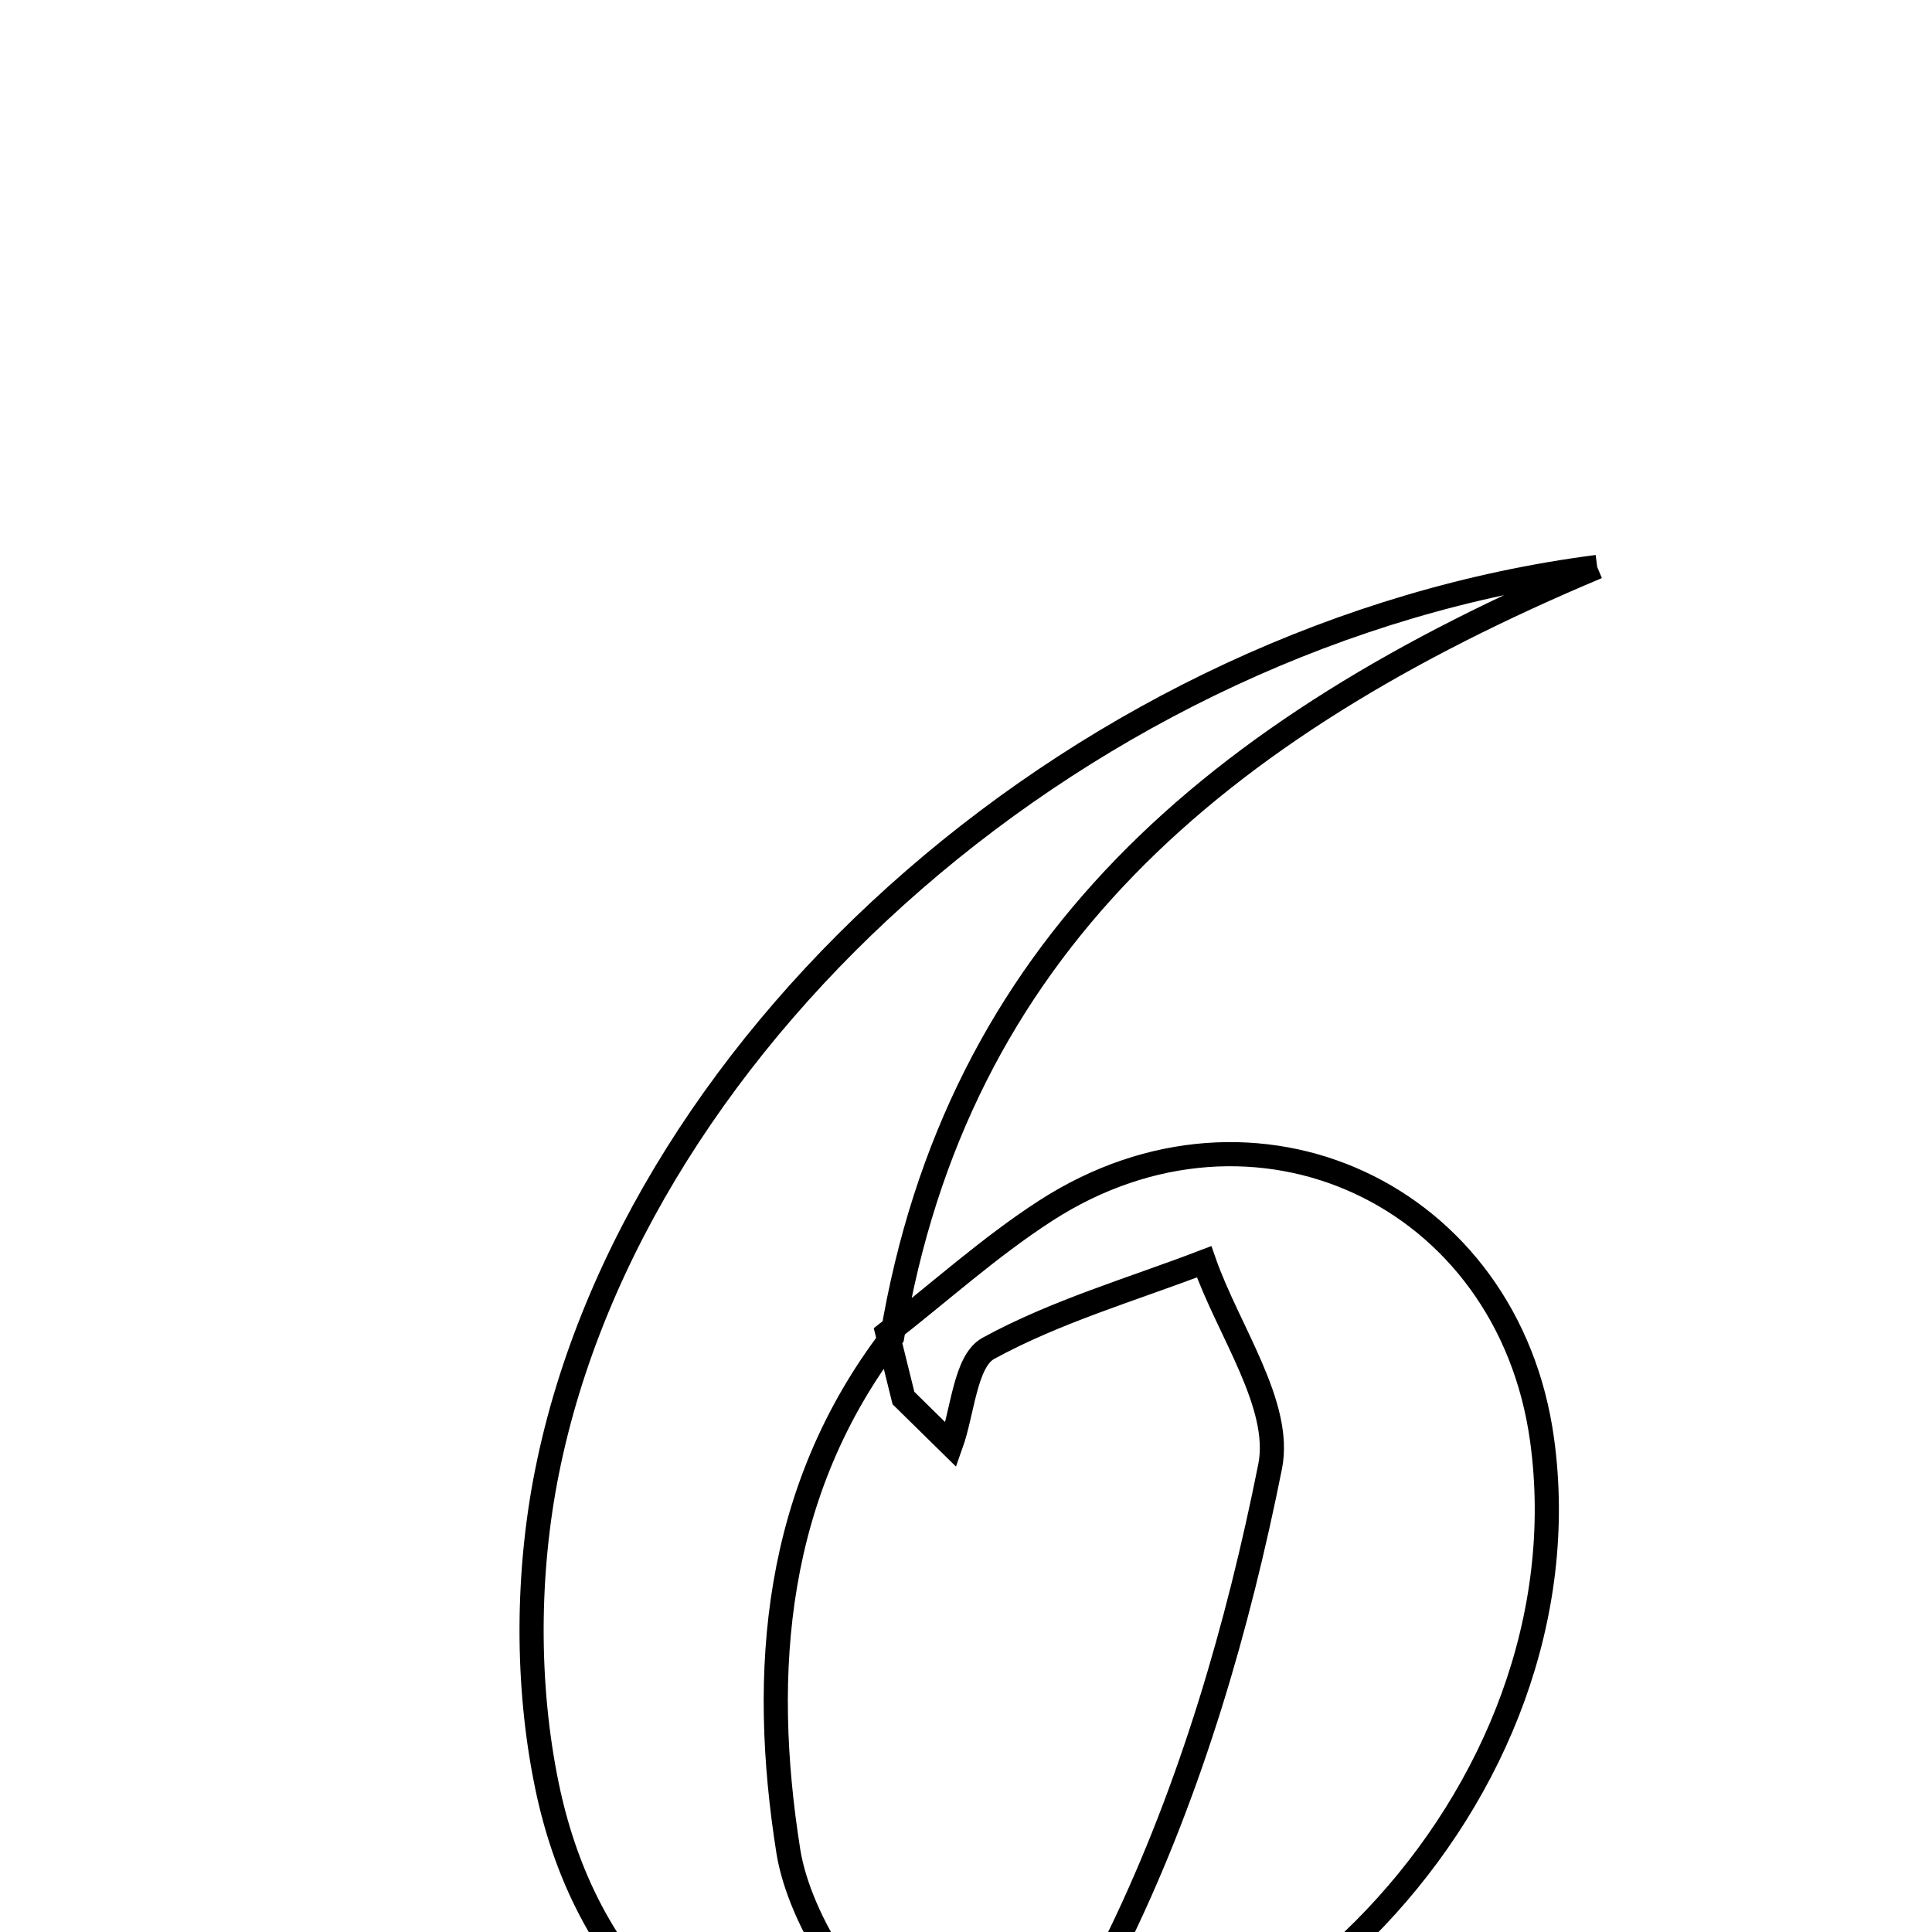 <svg xmlns="http://www.w3.org/2000/svg" viewBox="0.0 0.0 24.0 24.0" height="200px" width="200px"><path fill="none" stroke="black" stroke-width=".3" stroke-opacity="1.0"  filling="0" d="M19.841 7.043 C15.078 9.044 11.884 11.795 11.083 16.604 C9.614 18.523 9.439 20.765 9.793 22.997 C9.93 23.86 10.711 25.107 11.404 25.262 C12.145 25.429 13.58 24.731 13.919 24.028 C14.796 22.209 15.381 20.207 15.778 18.217 C15.93 17.455 15.256 16.527 14.958 15.674 C14.057 16.019 13.116 16.291 12.277 16.75 C11.99 16.908 11.96 17.535 11.813 17.947 C11.616 17.754 11.419 17.56 11.223 17.367 C11.156 17.097 11.089 16.827 11.023 16.558 C11.677 16.049 12.297 15.487 12.991 15.039 C15.586 13.364 18.74 14.836 19.157 17.892 C19.753 22.26 15.674 26.563 11.257 26.224 C9.005 26.052 7.305 24.652 6.794 22.181 C6.535 20.927 6.544 19.532 6.797 18.275 C7.888 12.838 13.521 7.859 19.841 7.043"></path></svg>